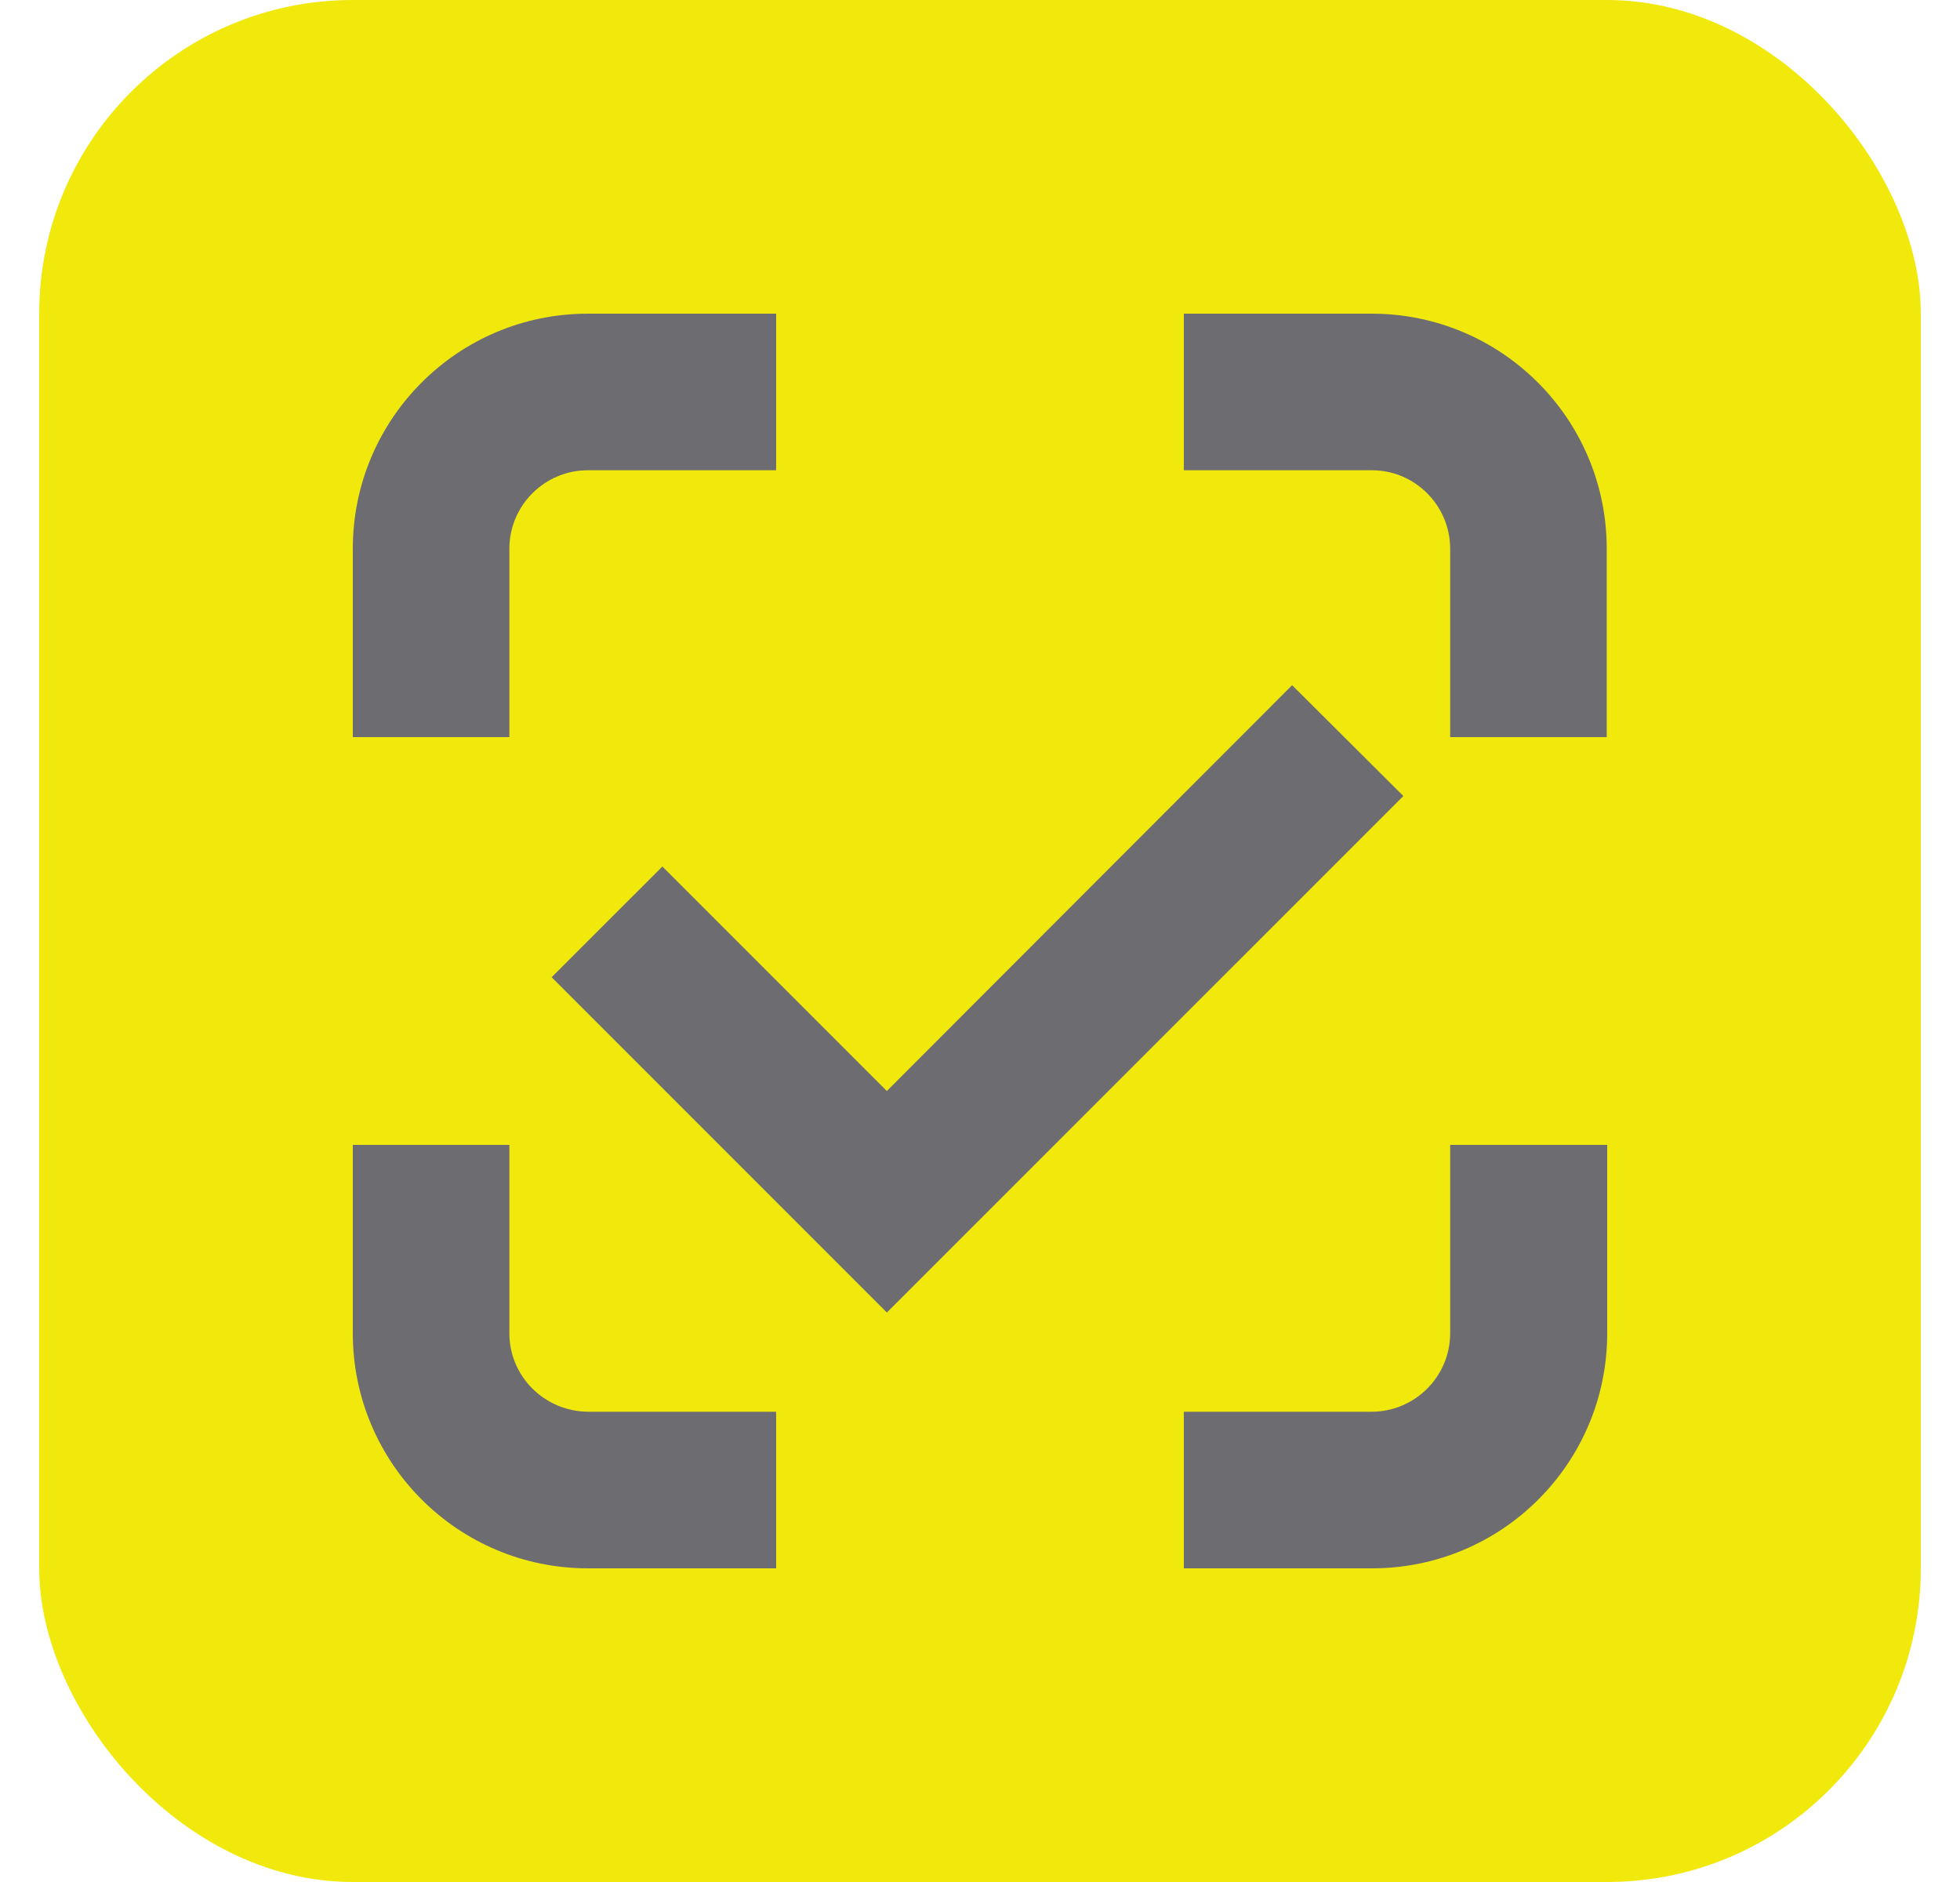 <svg width="25" height="24" viewBox="0 0 25 24" fill="none" xmlns="http://www.w3.org/2000/svg">
<rect x="0.5" width="24" height="24" rx="4" fill="#F1E90C"/>
<path d="M16.481 8.738L11.312 13.913L8.449 11.05L7.036 12.462L11.312 16.738L17.9 10.151L16.481 8.738ZM6.497 6.998C6.497 6.446 6.946 5.997 7.498 5.997H9.9V4H7.498C5.842 4 4.5 5.342 4.5 6.998V9.4H6.497V6.998ZM18.497 6.998V9.4H20.494V6.998C20.494 5.342 19.152 4 17.495 4H15.1V5.997H17.502C18.047 5.997 18.497 6.446 18.497 6.998ZM18.497 14.6V17.002C18.497 17.554 18.047 18.003 17.495 18.003H15.1V20H17.502C19.158 20 20.5 18.658 20.5 17.002V14.6H18.497ZM6.497 17.002V14.6H4.5V17.002C4.5 18.658 5.842 20 7.498 20H9.9V18.003H7.498C6.946 17.997 6.497 17.554 6.497 17.002Z" fill="#6D6C71"/>
</svg>
